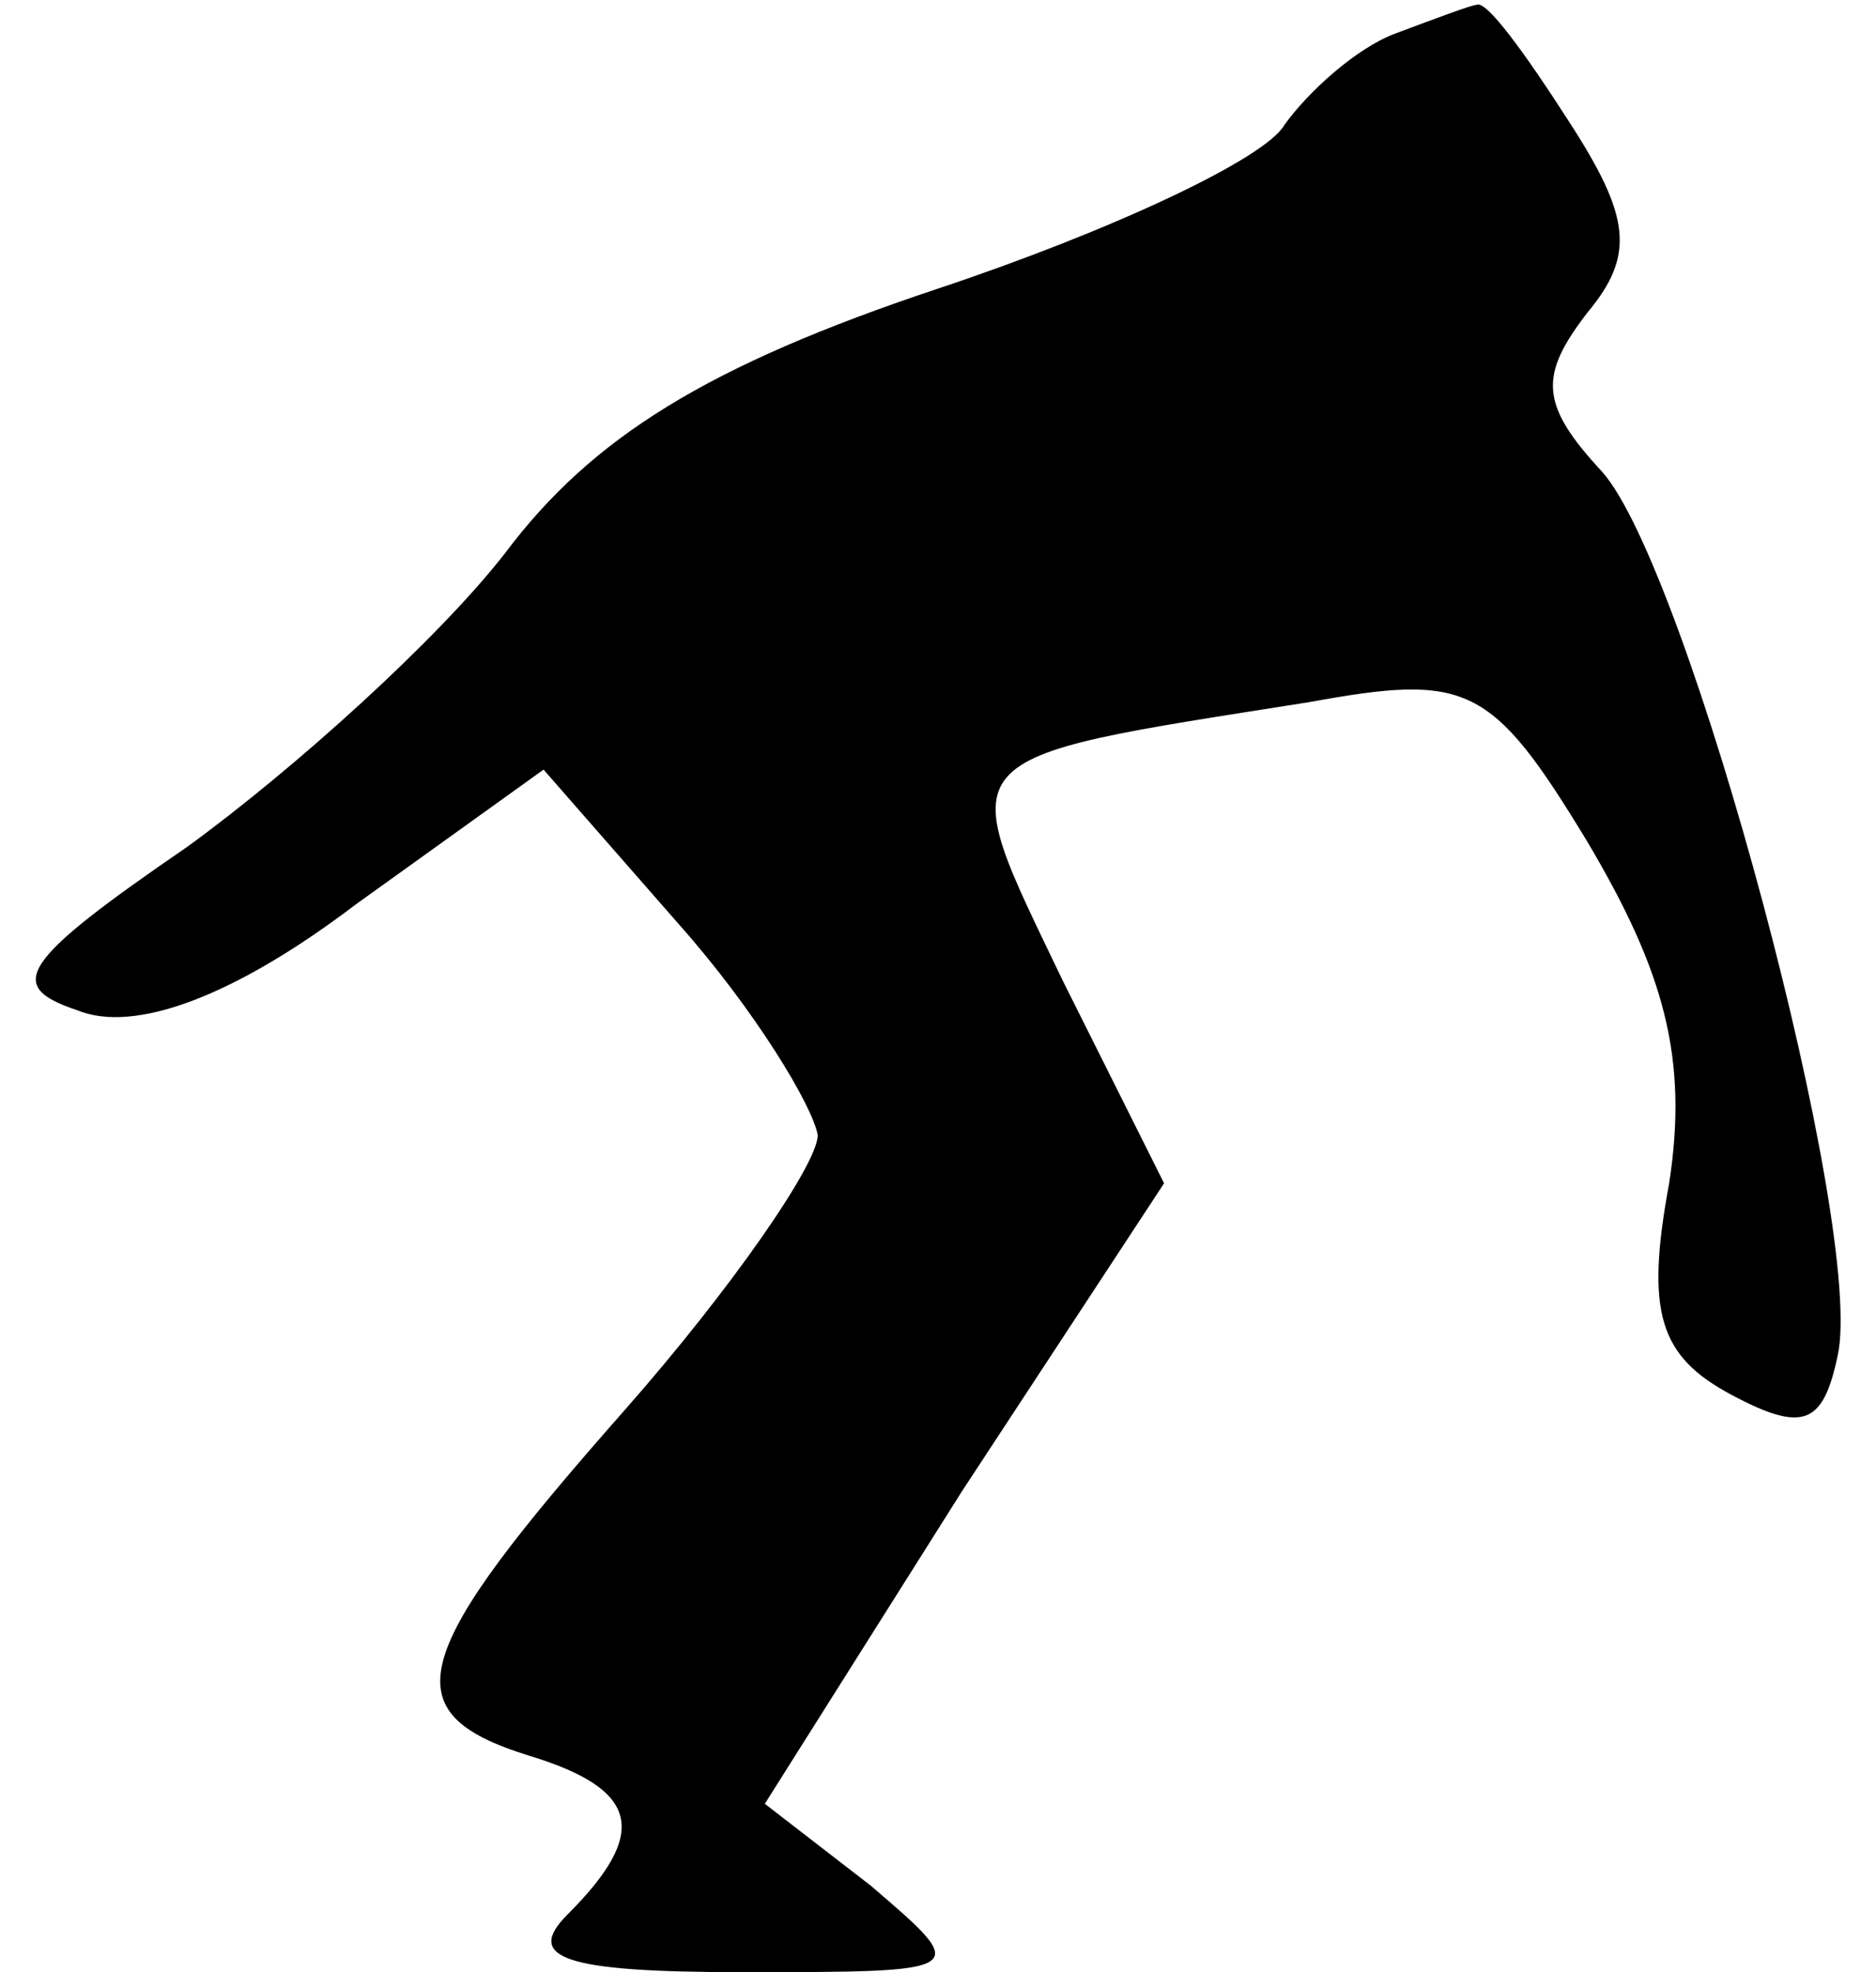 <?xml version="1.0" standalone="no"?>
<!DOCTYPE svg PUBLIC "-//W3C//DTD SVG 20010904//EN"
 "http://www.w3.org/TR/2001/REC-SVG-20010904/DTD/svg10.dtd">
<svg version="1.0" xmlns="http://www.w3.org/2000/svg"
 width="39pt" height="41pt" viewBox="0 0 39 41"
 preserveAspectRatio="xMidYMid meet">
<g transform="translate(0,41) scale(0.1,-0.1)"
fill="#000000" stroke="none">
<path fill="#000000" stroke="none" d="M290 403 c-8 -3 -18 -12 -23 -19 -4 -7
-36 -22 -72 -34 -48 -16 -72 -31 -90 -55 -14 -18 -44 -45 -66 -61 -35 -24 -38
-29 -23 -34 12 -5 33 3 58 22 l39 28 28 -32 c16 -18 28 -38 29 -44 0 -6 -18
-32 -40 -57 -45 -51 -49 -63 -20 -72 23 -7 25 -16 8 -33 -9 -9 -1 -12 36 -12
48 0 48 0 27 18 l-22 17 41 65 42 64 -21 42 c-23 48 -25 46 51 58 33 6 38 4
58 -29 16 -27 21 -45 17 -71 -5 -27 -2 -36 13 -44 15 -8 19 -6 22 8 6 26 -31
164 -49 184 -13 14 -13 20 -3 33 10 12 9 20 -4 40 -9 14 -17 25 -19 24 -1 0
-9 -3 -17 -6z"/>
</g>
</svg>
